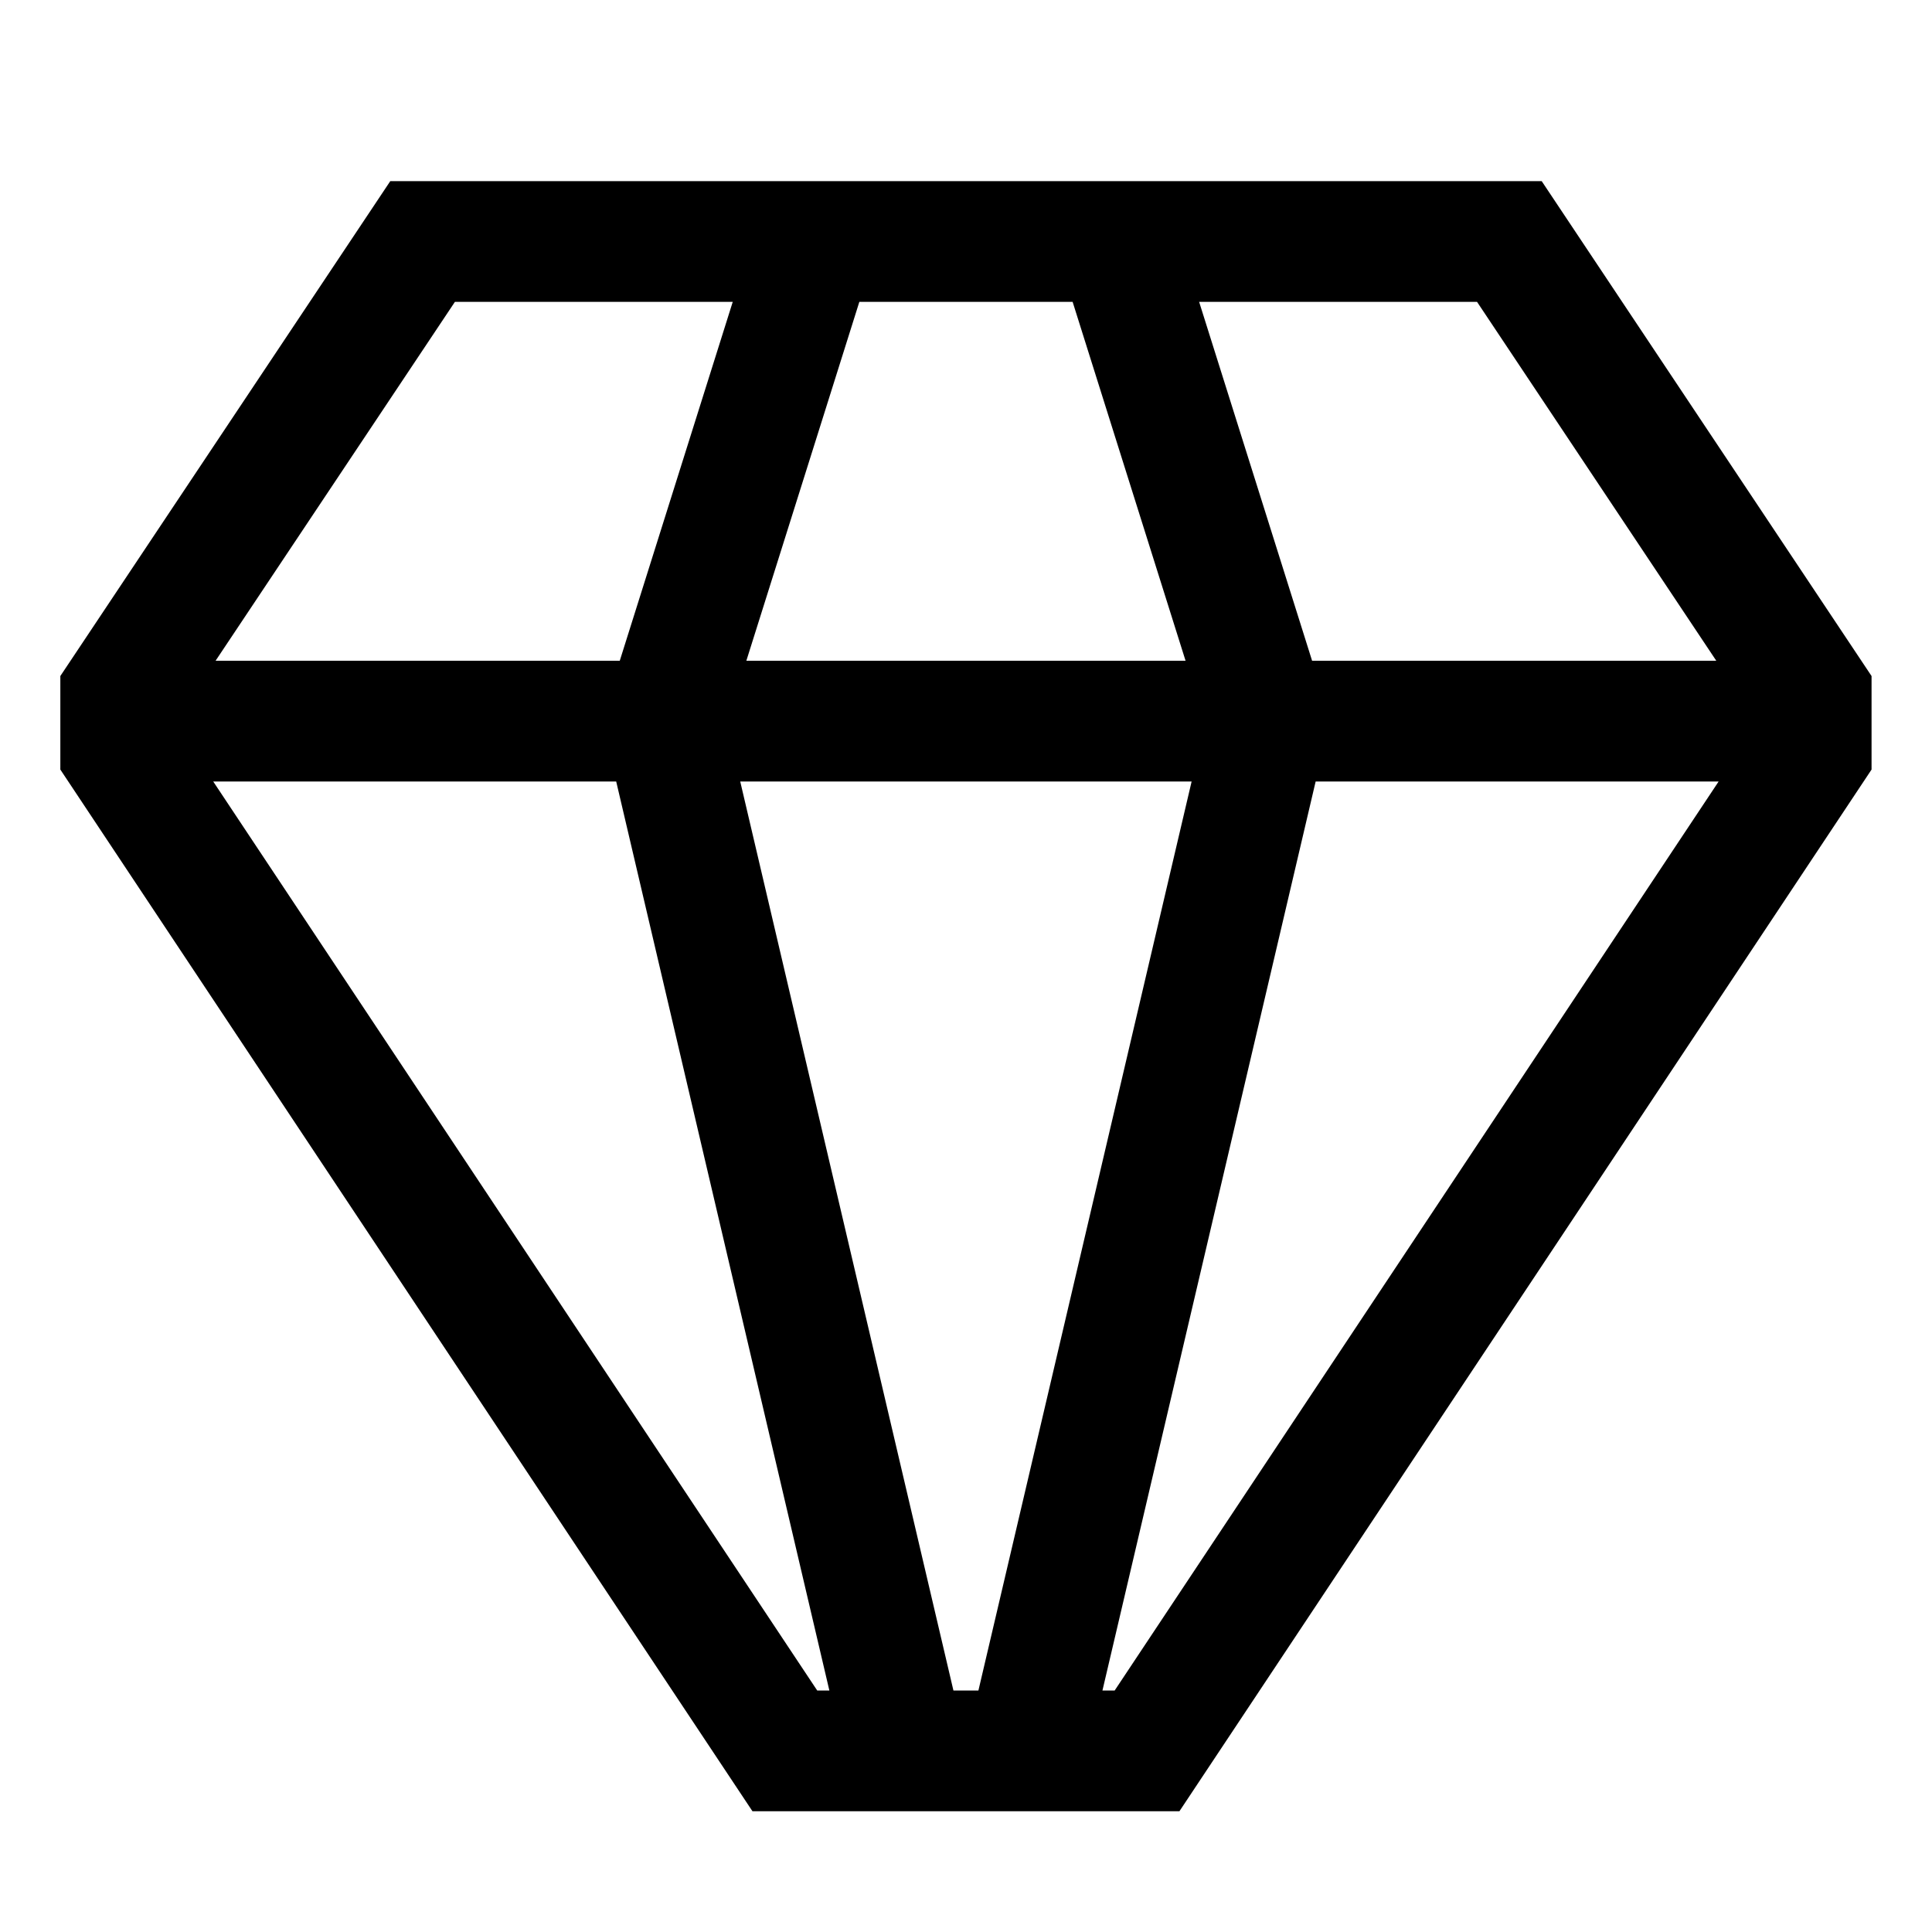 <svg viewBox="0 0 512 512" xmlns="http://www.w3.org/2000/svg"><path d="M408.563 48H103.43L15.99 179.156v24.786L199.41 480h113.15l183.421-276.058v-24.786Zm-17.13 32l63.4 95.11H347.72l-29.94-95.12Zm-163.7 0h56.524l29.93 95.11H197.79Zm-107.18 0h73.629l-29.94 95.11H57.13Zm96.016 368L56.51 207.111H163.3L219.79 448Zm36.1 0l-56.5-240.889h119.62L259.289 448Zm42.73 0h-3.24l56.5-240.889h106.79Z"/></svg>